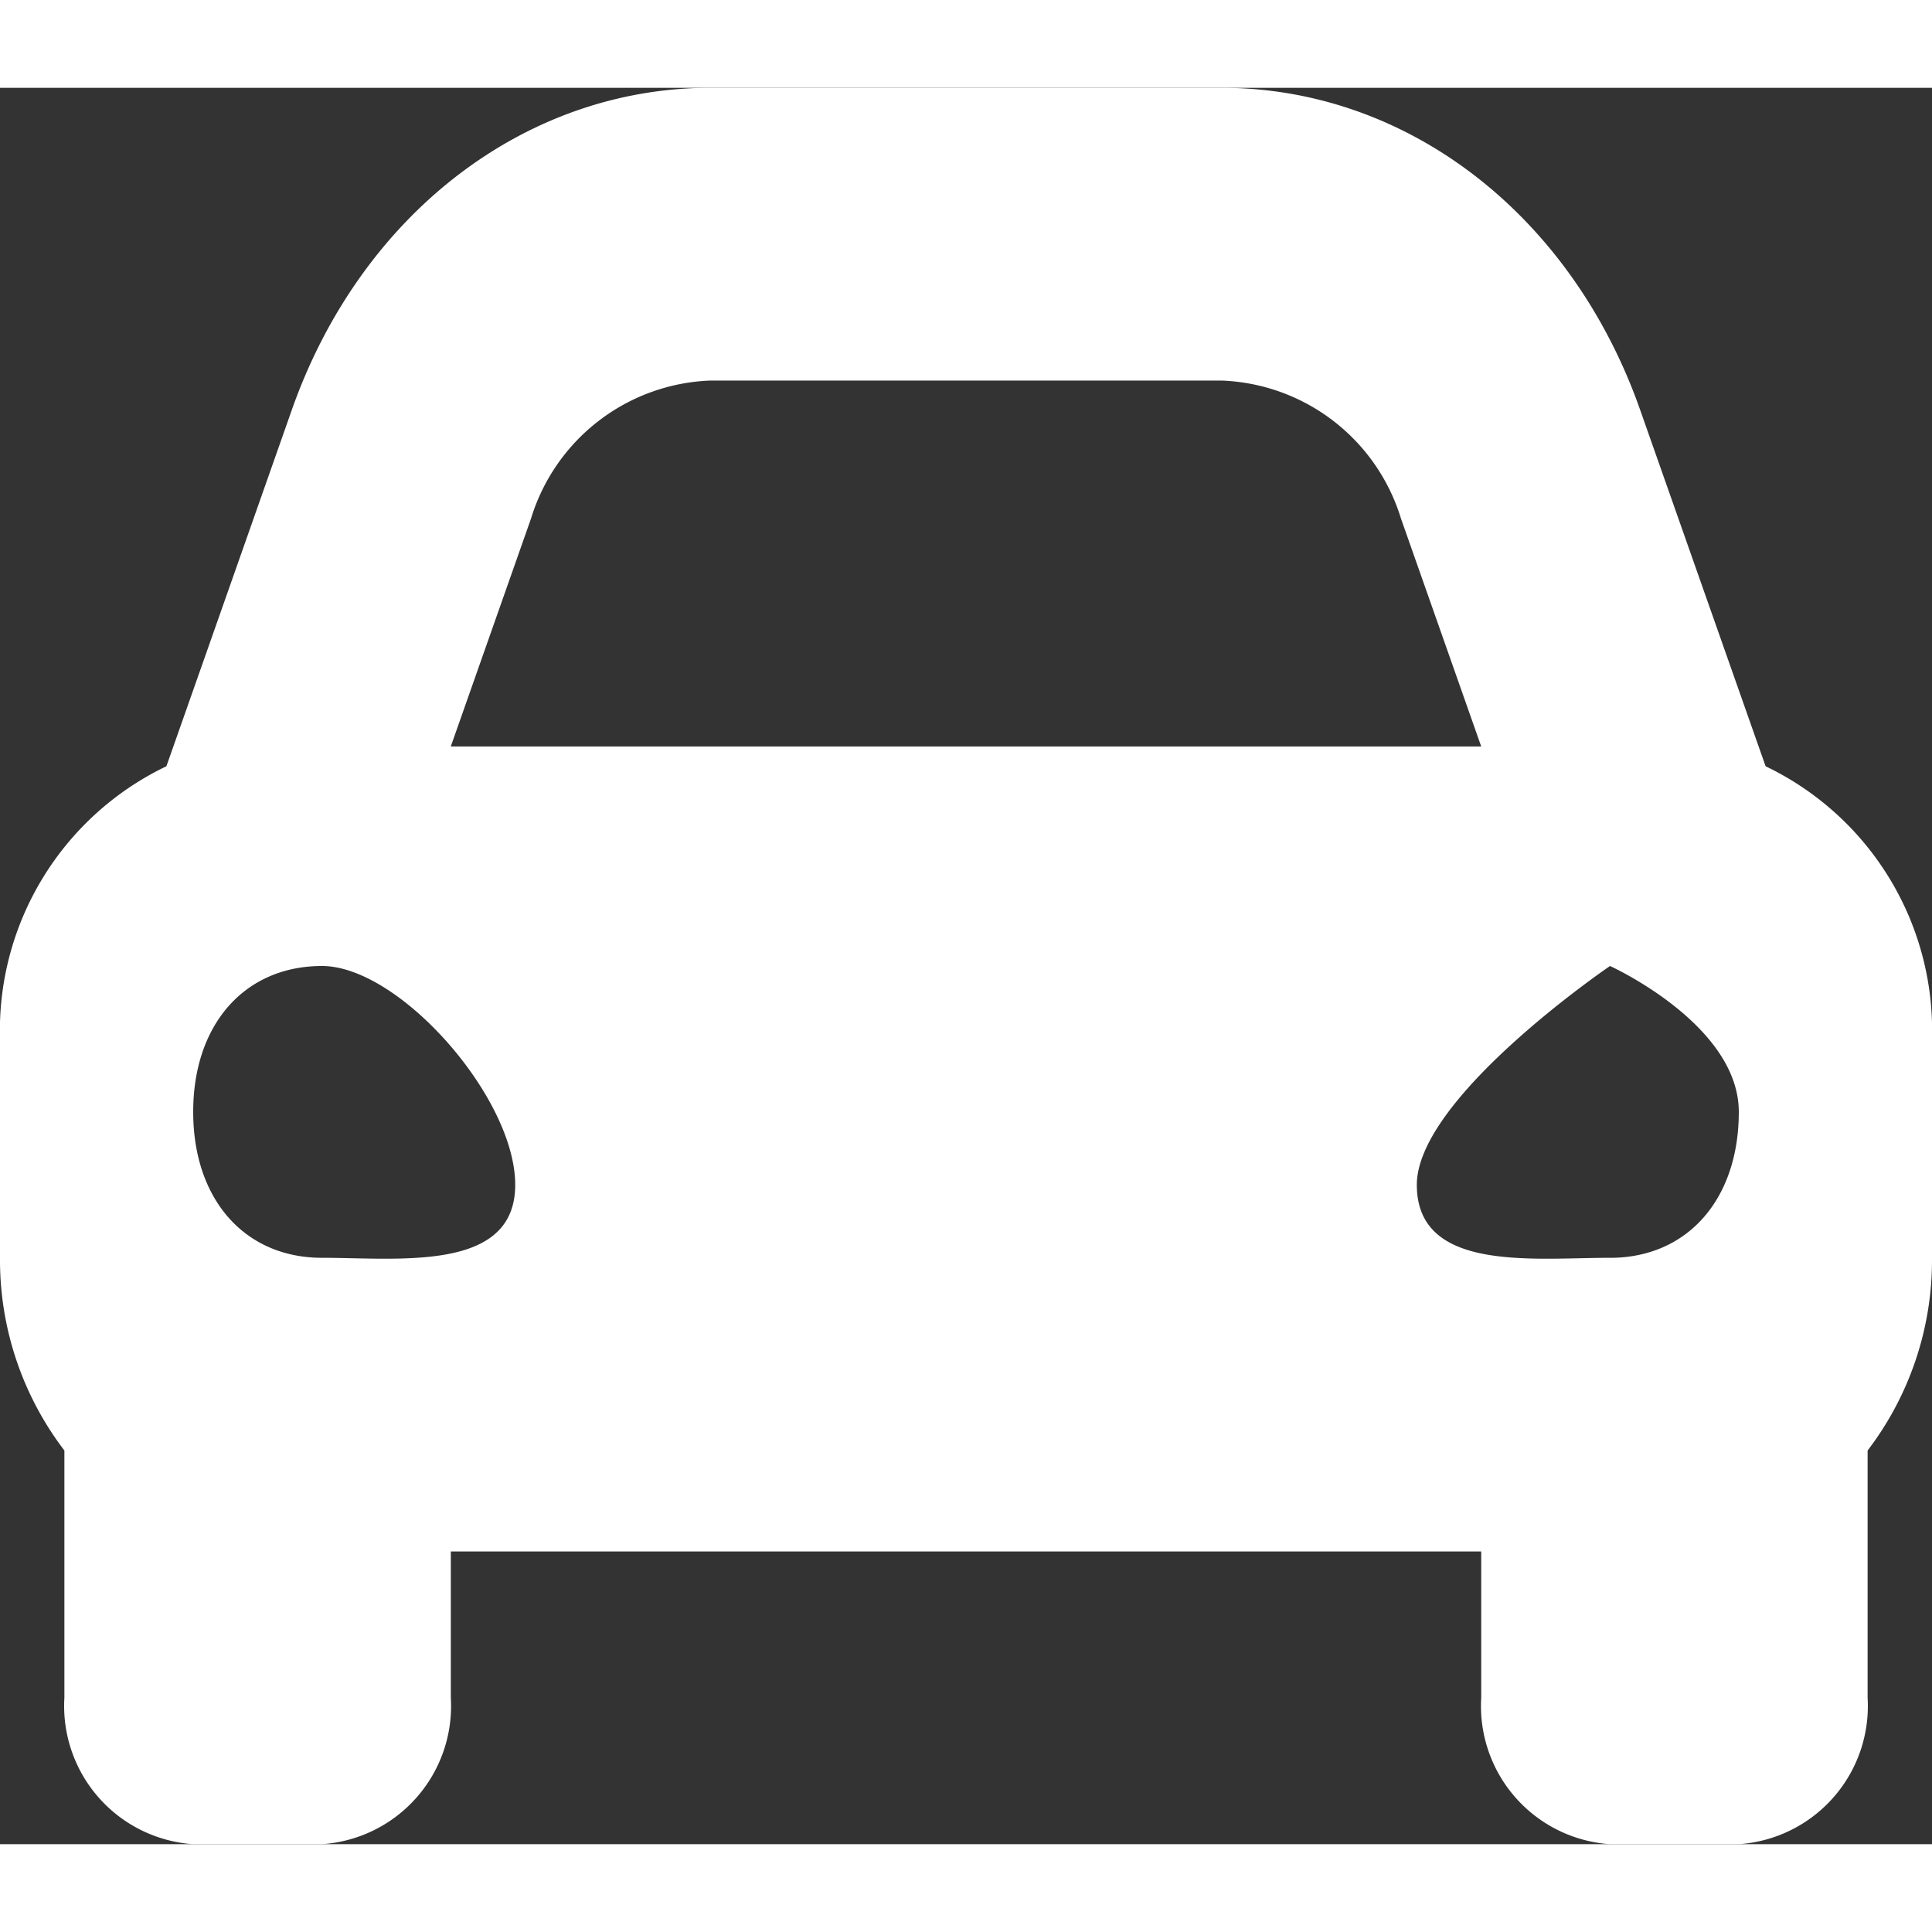 <svg xmlns="http://www.w3.org/2000/svg" width="50" height="50" viewBox="0 0 55 50">
  <rect x="0" y="0" width="55" height="50" fill="#333333" stroke="none"/>
  <path id="Icon_awesome-car-alt" data-name="Icon awesome-car-alt" d="M50.263,23.814l-1.288-3.659-2.284-6.488C44.731,8.1,40.055,4.5,34.776,4.5H20.224c-5.278,0-9.955,3.6-11.916,9.167L6.025,20.155,4.737,23.814A8.344,8.344,0,0,0,0,31.583v6.25a8.934,8.934,0,0,0,1.833,5.46v7.04A3.941,3.941,0,0,0,5.5,54.5H9.167a3.941,3.941,0,0,0,3.667-4.167V46.167H42.167v4.167A3.941,3.941,0,0,0,45.833,54.5H49.5a3.941,3.941,0,0,0,3.667-4.167v-7.04A8.928,8.928,0,0,0,55,37.833v-6.25A8.344,8.344,0,0,0,50.263,23.814ZM15.117,16.762a5.554,5.554,0,0,1,5.107-3.928H34.776a5.554,5.554,0,0,1,5.107,3.928l2.284,6.488H12.833l2.284-6.488ZM9.167,37.807c-2.2,0-3.667-1.661-3.667-4.154S6.967,29.5,9.167,29.5s5.5,3.738,5.5,6.23S11.367,37.807,9.167,37.807Zm36.667,0c-2.2,0-5.5.415-5.5-2.077s5.5-6.23,5.5-6.23S49.5,31.161,49.5,33.654s-1.467,4.154-3.667,4.154Z" transform="translate(0 -4.5)" fill="#fff"/>
</svg>
